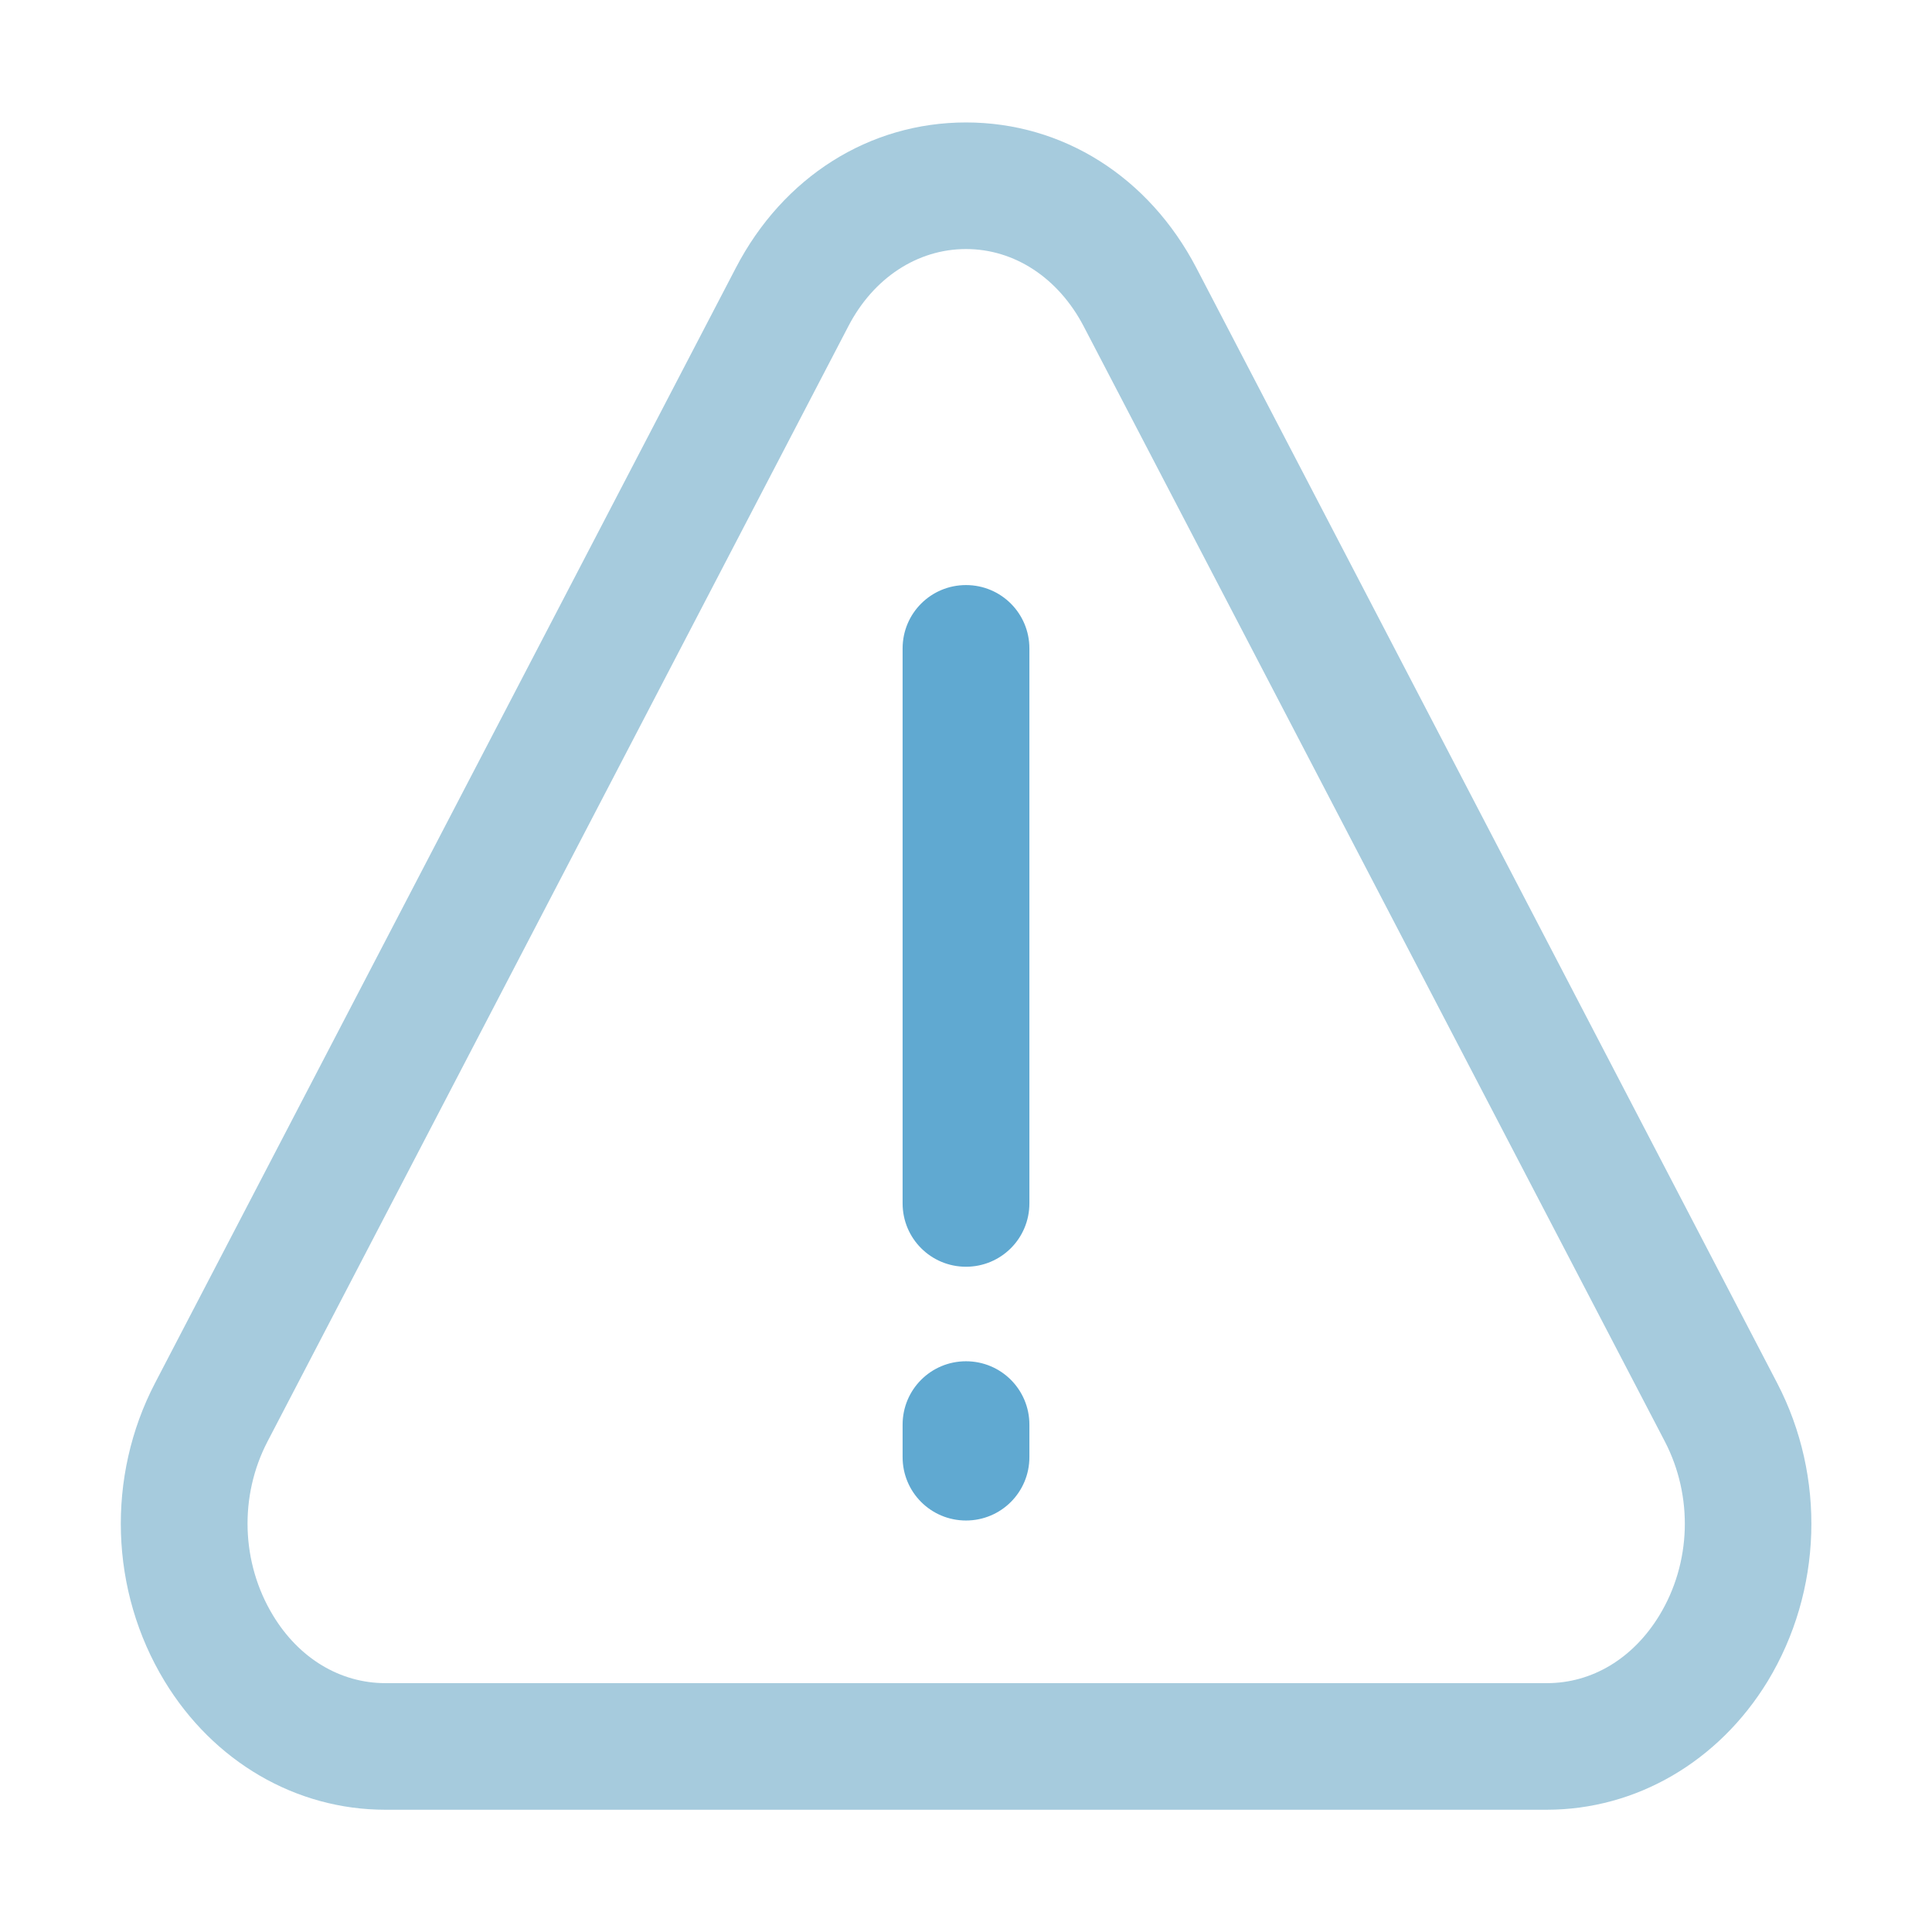<?xml version="1.0" standalone="no"?><!DOCTYPE svg PUBLIC "-//W3C//DTD SVG 1.1//EN" "http://www.w3.org/Graphics/SVG/1.1/DTD/svg11.dtd"><svg t="1610187983155" class="icon" viewBox="0 0 1024 1024" version="1.1" xmlns="http://www.w3.org/2000/svg" p-id="5175" xmlns:xlink="http://www.w3.org/1999/xlink" width="200" height="200"><defs><style type="text/css"></style></defs><path d="M819.8 959.2H204.2c-47.4 0-91.1-25.5-117-68.2-29-47.8-30.9-108.3-5-158L390 142c25.1-48.3 70.8-77.1 122-77.1 51.3 0 96.9 28.8 122.1 77.1l307.8 591c25.9 49.7 24 110.3-5 158.1-26 42.6-69.7 68.1-117.1 68.1zM141.8 764c-15.1 29-14 64.3 2.9 92.2 13.8 22.8 35.6 35.9 59.6 35.9h615.6c24 0 45.7-13.1 59.6-35.9 16.9-27.8 18-63.1 2.9-92.2l-308-591c-13.4-25.7-36.7-41-62.4-41-25.7 0-49.1 15.3-62.4 41L141.8 764z" fill="#A6CBDD" p-id="5176"></path><path d="M545.6 343.7c0-18.6-15-33.6-33.6-33.6s-33.6 15-33.6 33.6v294.1c0 18.6 15 33.6 33.6 33.6s33.6-15 33.6-33.6V343.7zM512 721.5c-18.6 0-33.6 15-33.6 33.6v17.2c0 18.6 15 33.6 33.6 33.6s33.6-15 33.6-33.6v-17.2c0-18.6-15-33.6-33.6-33.6z" fill="#60A9D1" p-id="5177"></path></svg>